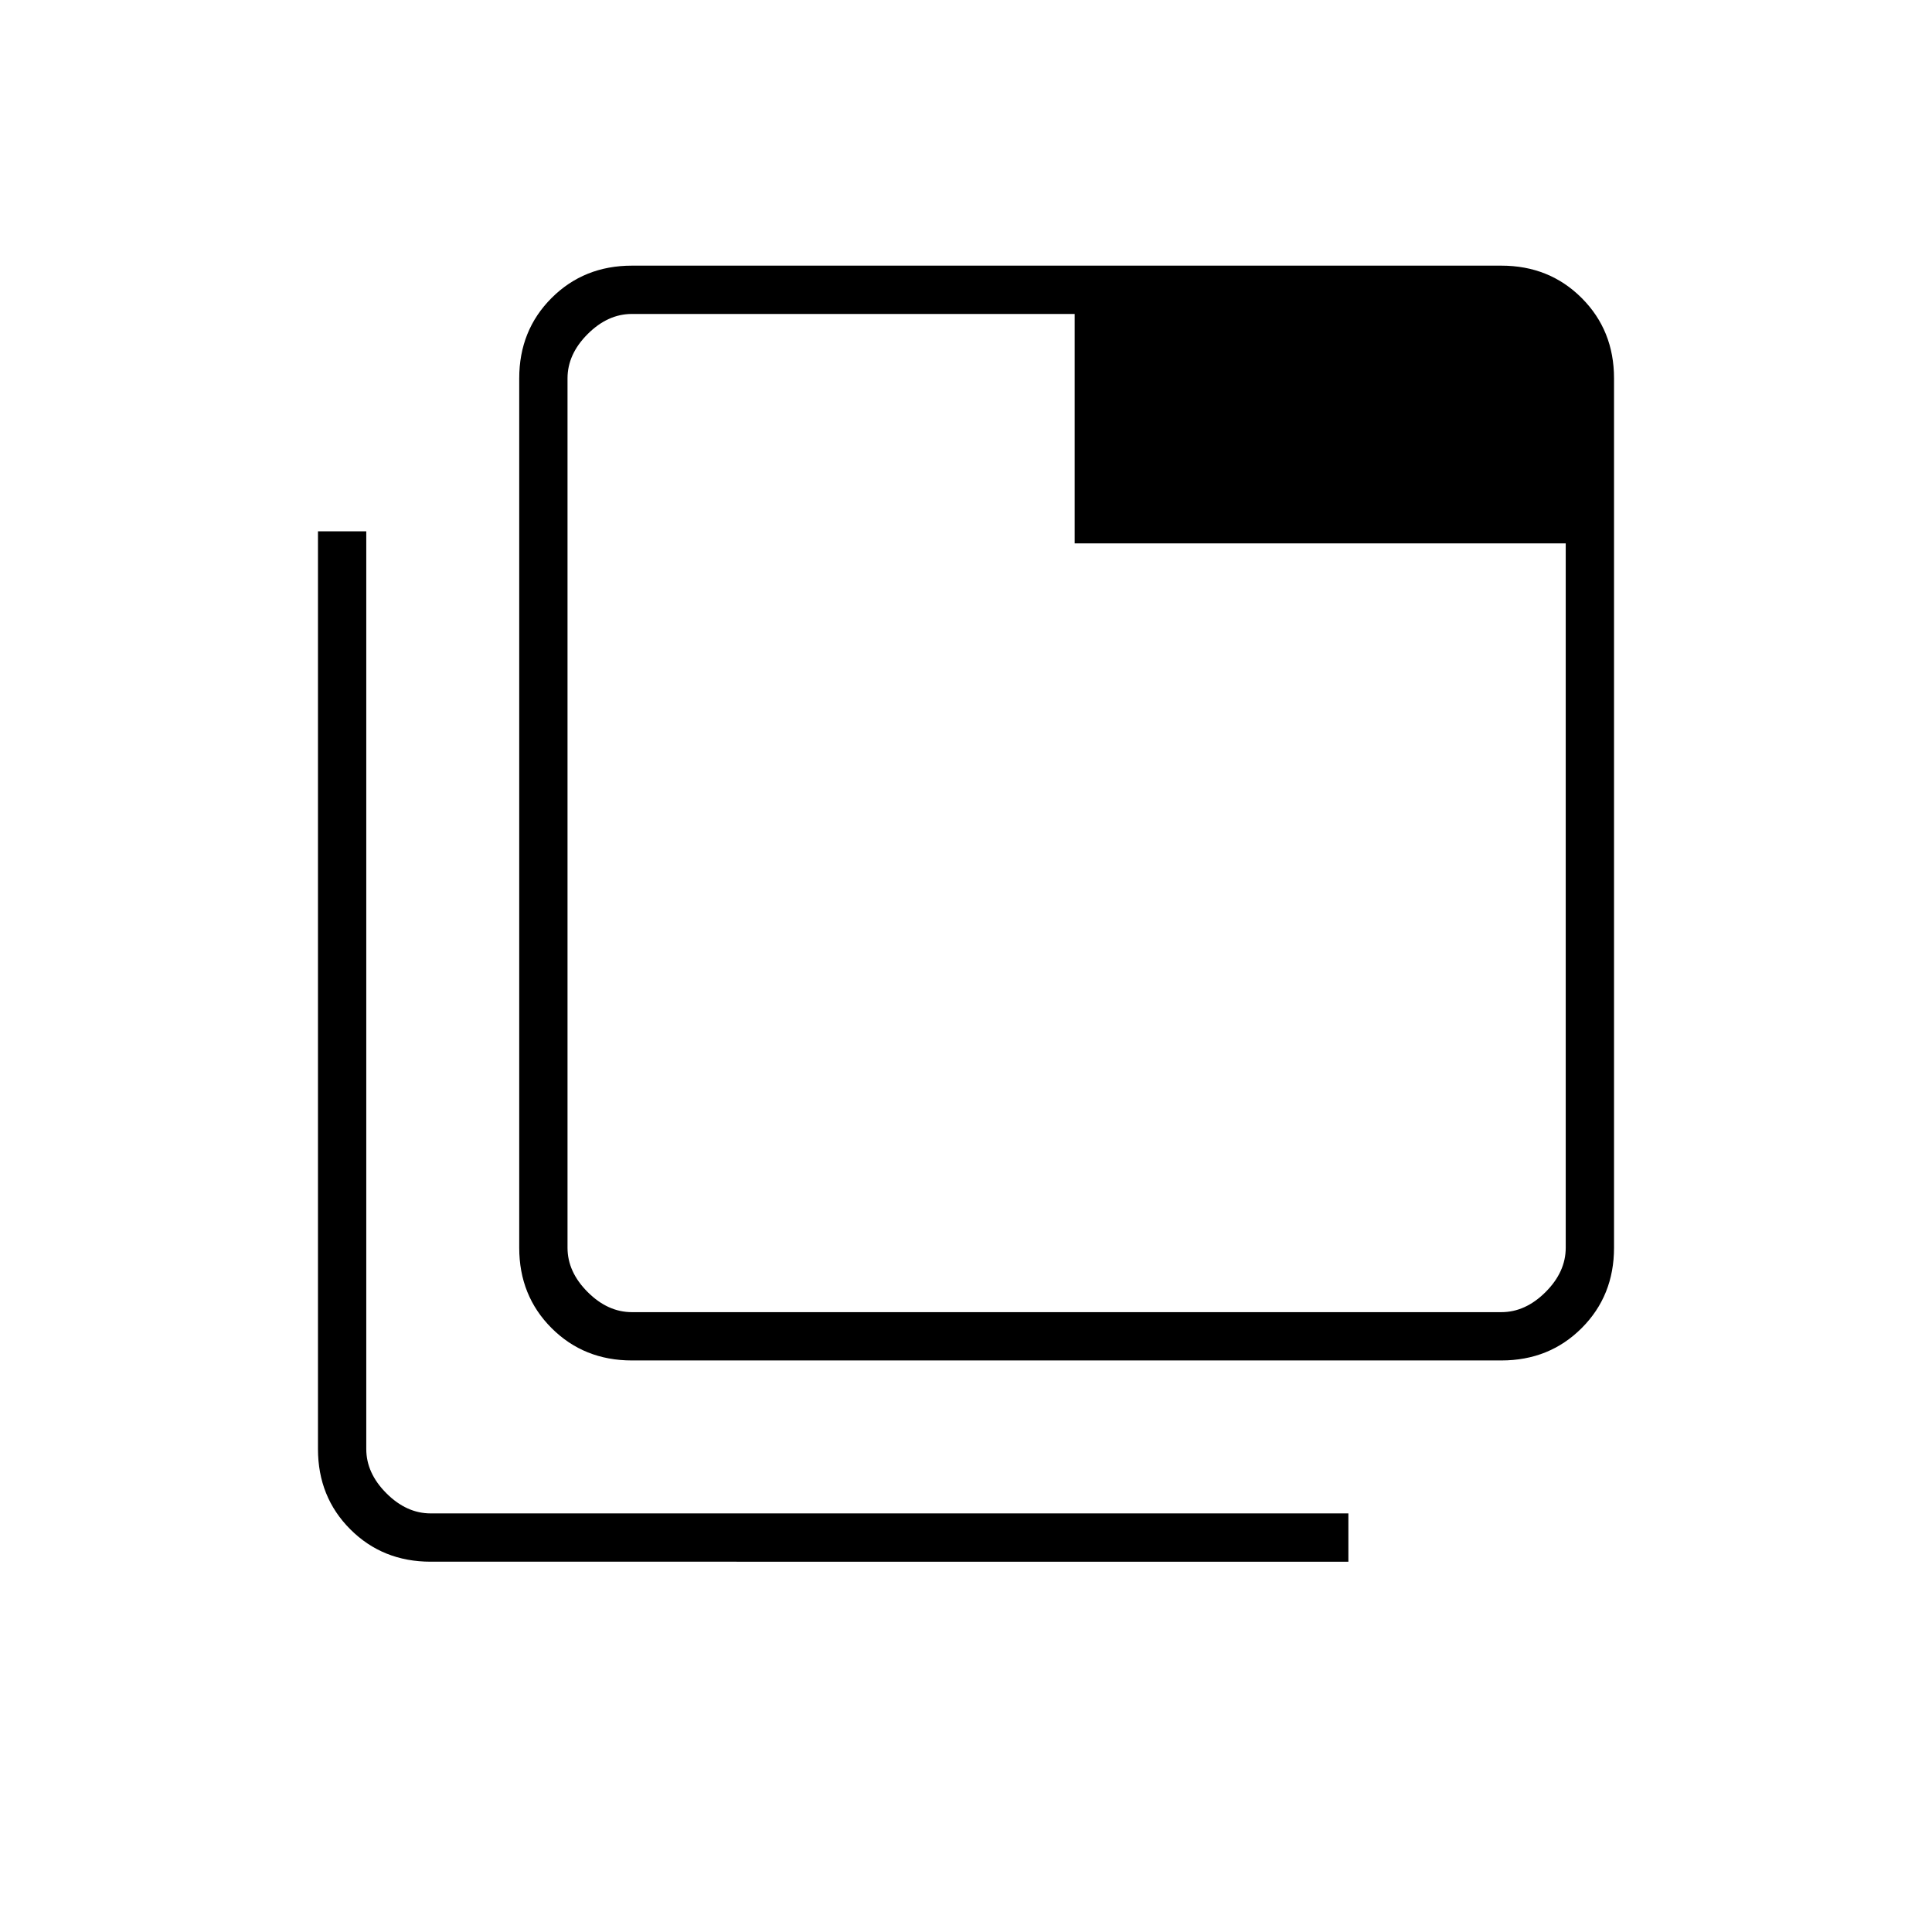 <svg xmlns="http://www.w3.org/2000/svg" height="40" viewBox="0 96 960 960" width="40"><path d="M314 772q-23.85 0-39.925-16.075Q258 739.85 258 716V284q0-23.85 16.075-39.925Q290.15 228 314 228h432q23.85 0 39.925 16.075Q802 260.15 802 284v432q0 23.85-16.075 39.925Q769.85 772 746 772H314Zm0-24h432q12 0 22-10t10-22V366H534V252H314q-12 0-22 10t-10 22v432q0 12 10 22t22 10ZM214 872q-23.85 0-39.925-16.075Q158 839.85 158 816V360h24v456q0 12 10 22t22 10h456v24H214Zm68-620v496-496Z"/></svg>